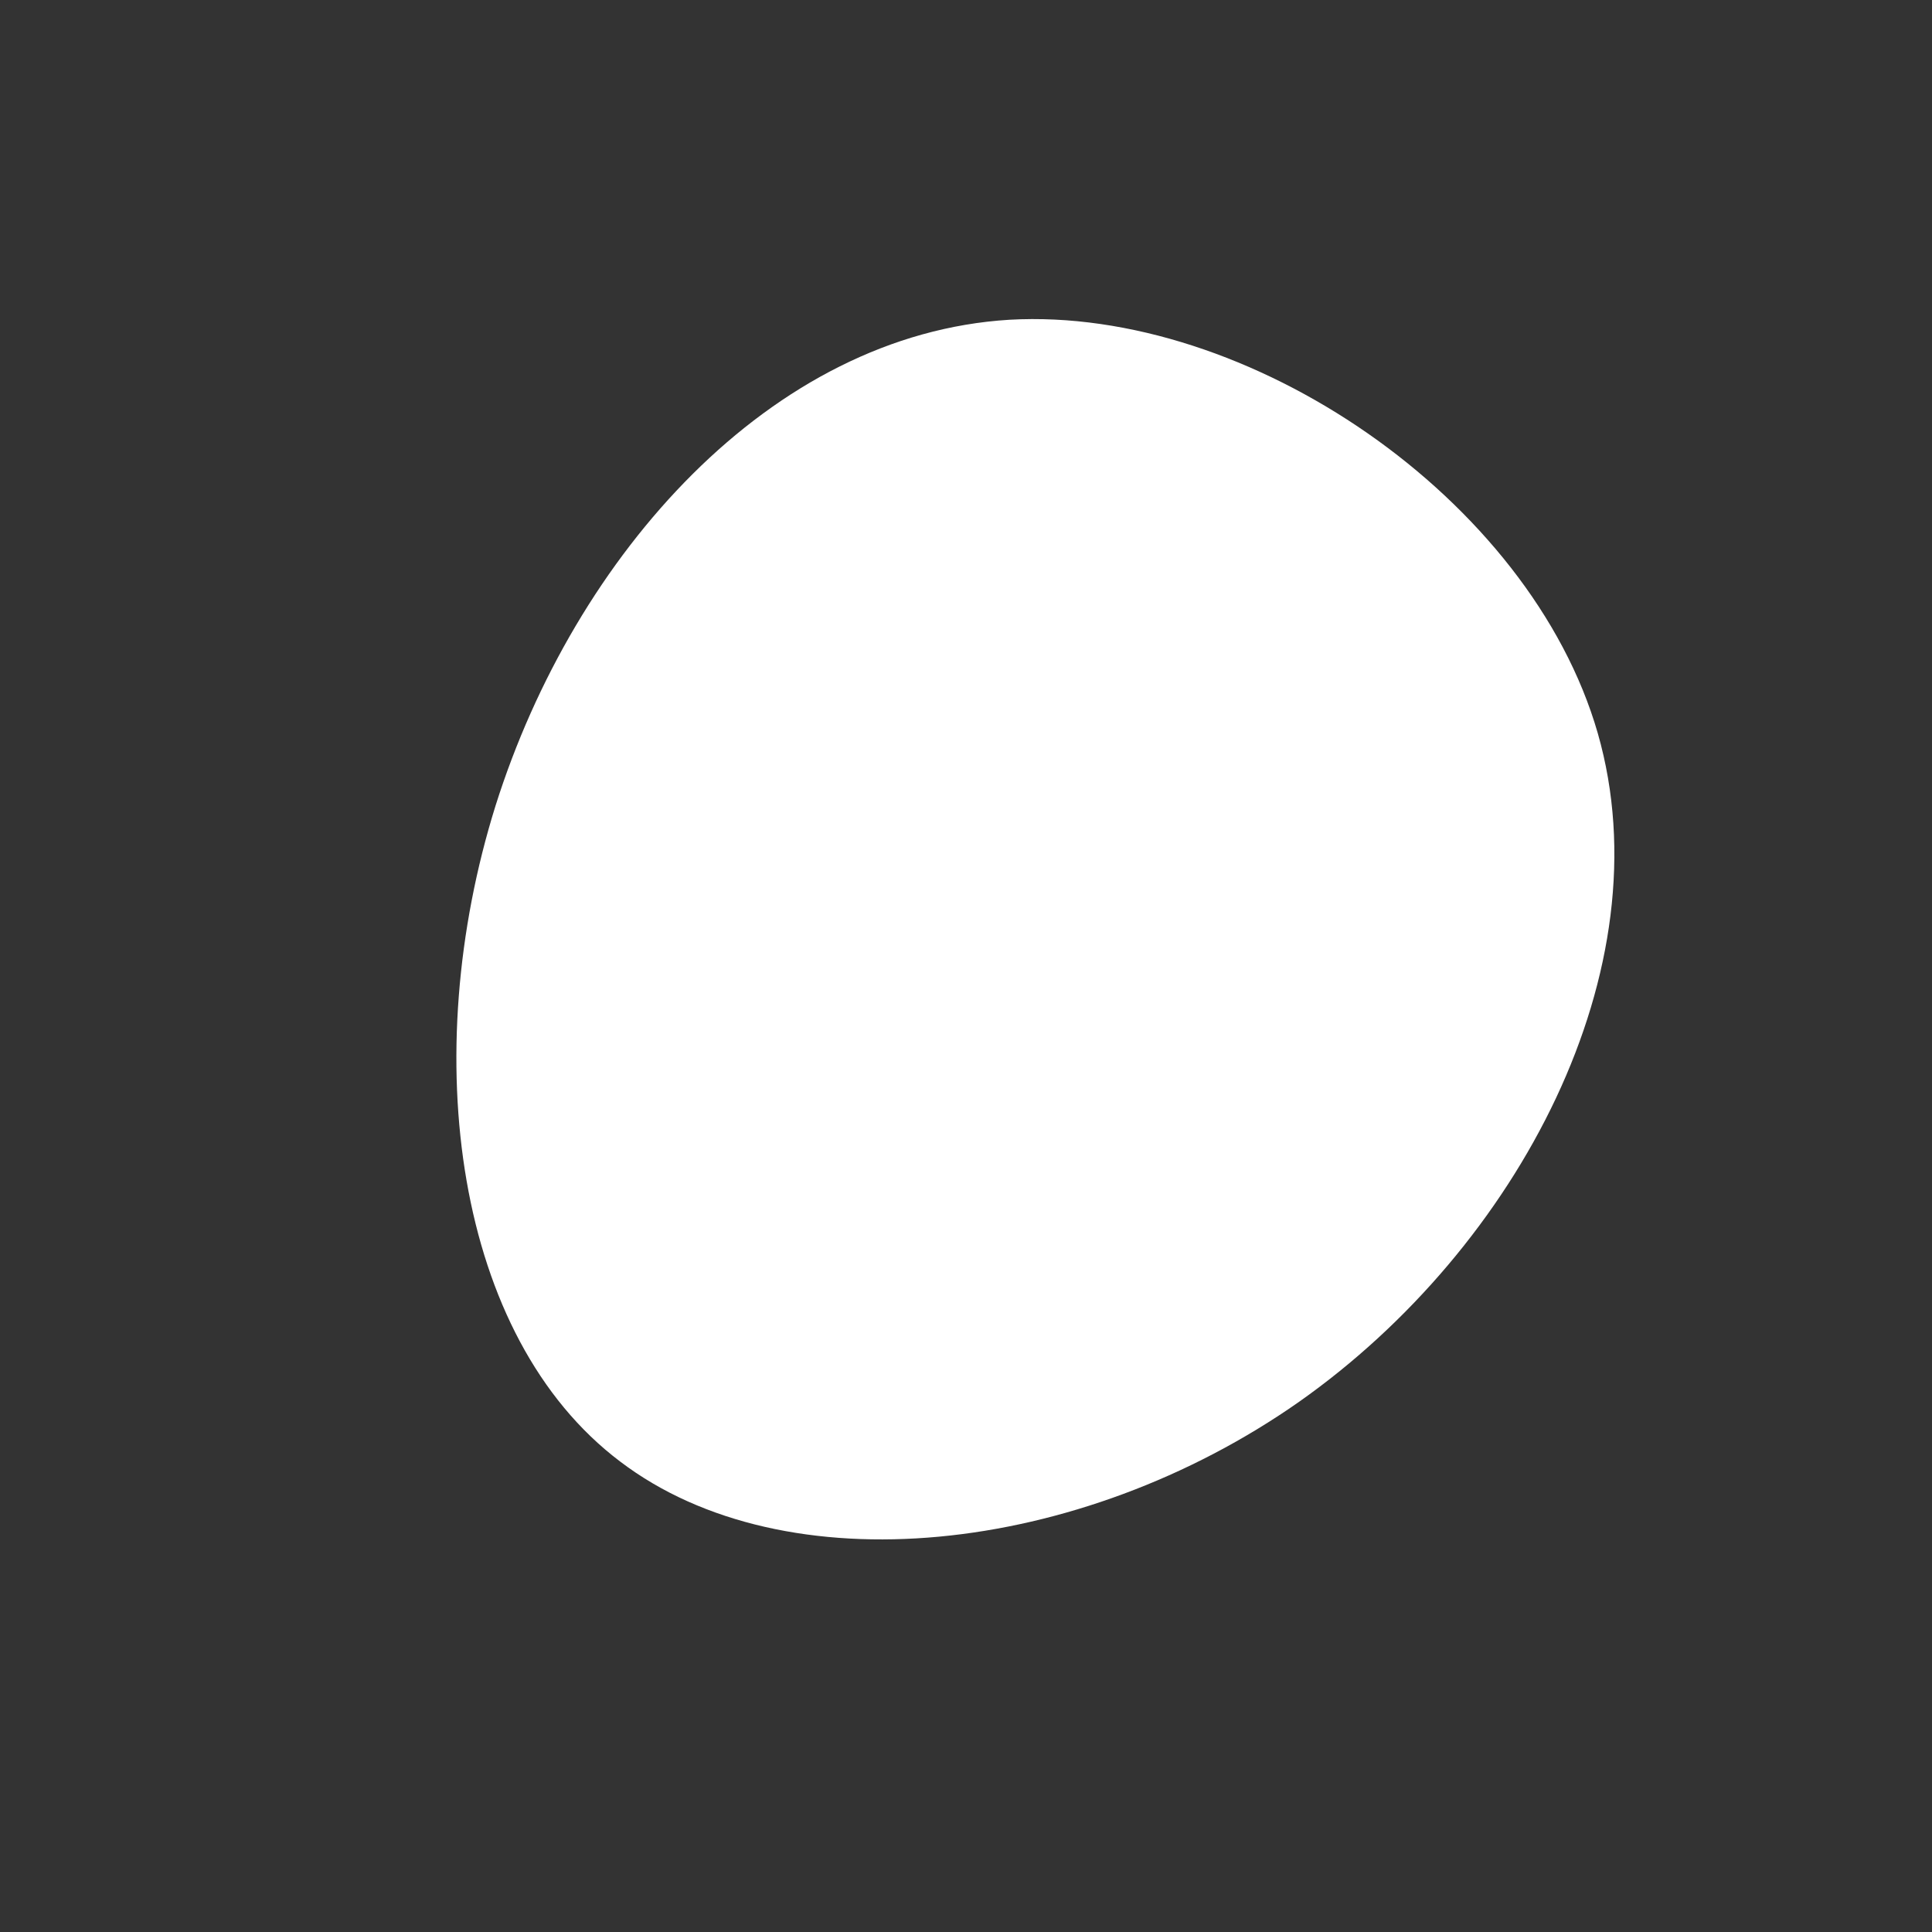 <?xml version="1.0" standalone="no"?>
<svg viewBox="0 0 200 200" xmlns="http://www.w3.org/2000/svg">
  <rect x="0" y="0" width="200" height="200" fill="#333333" stroke="none"/>
  <path fill="#FFFFFF" d="M65.4,-24.1C72.4,0.3,57.2,29.1,34.5,45.1C11.7,61.1,-18.7,64.3,-35.8,51.3C-52.9,38.4,-56.8,9.3,-48.7,-16.6C-40.5,-42.6,-20.2,-65.4,4.5,-66.9C29.2,-68.3,58.4,-48.4,65.4,-24.1Z" transform="translate(100 100)" />
</svg>
